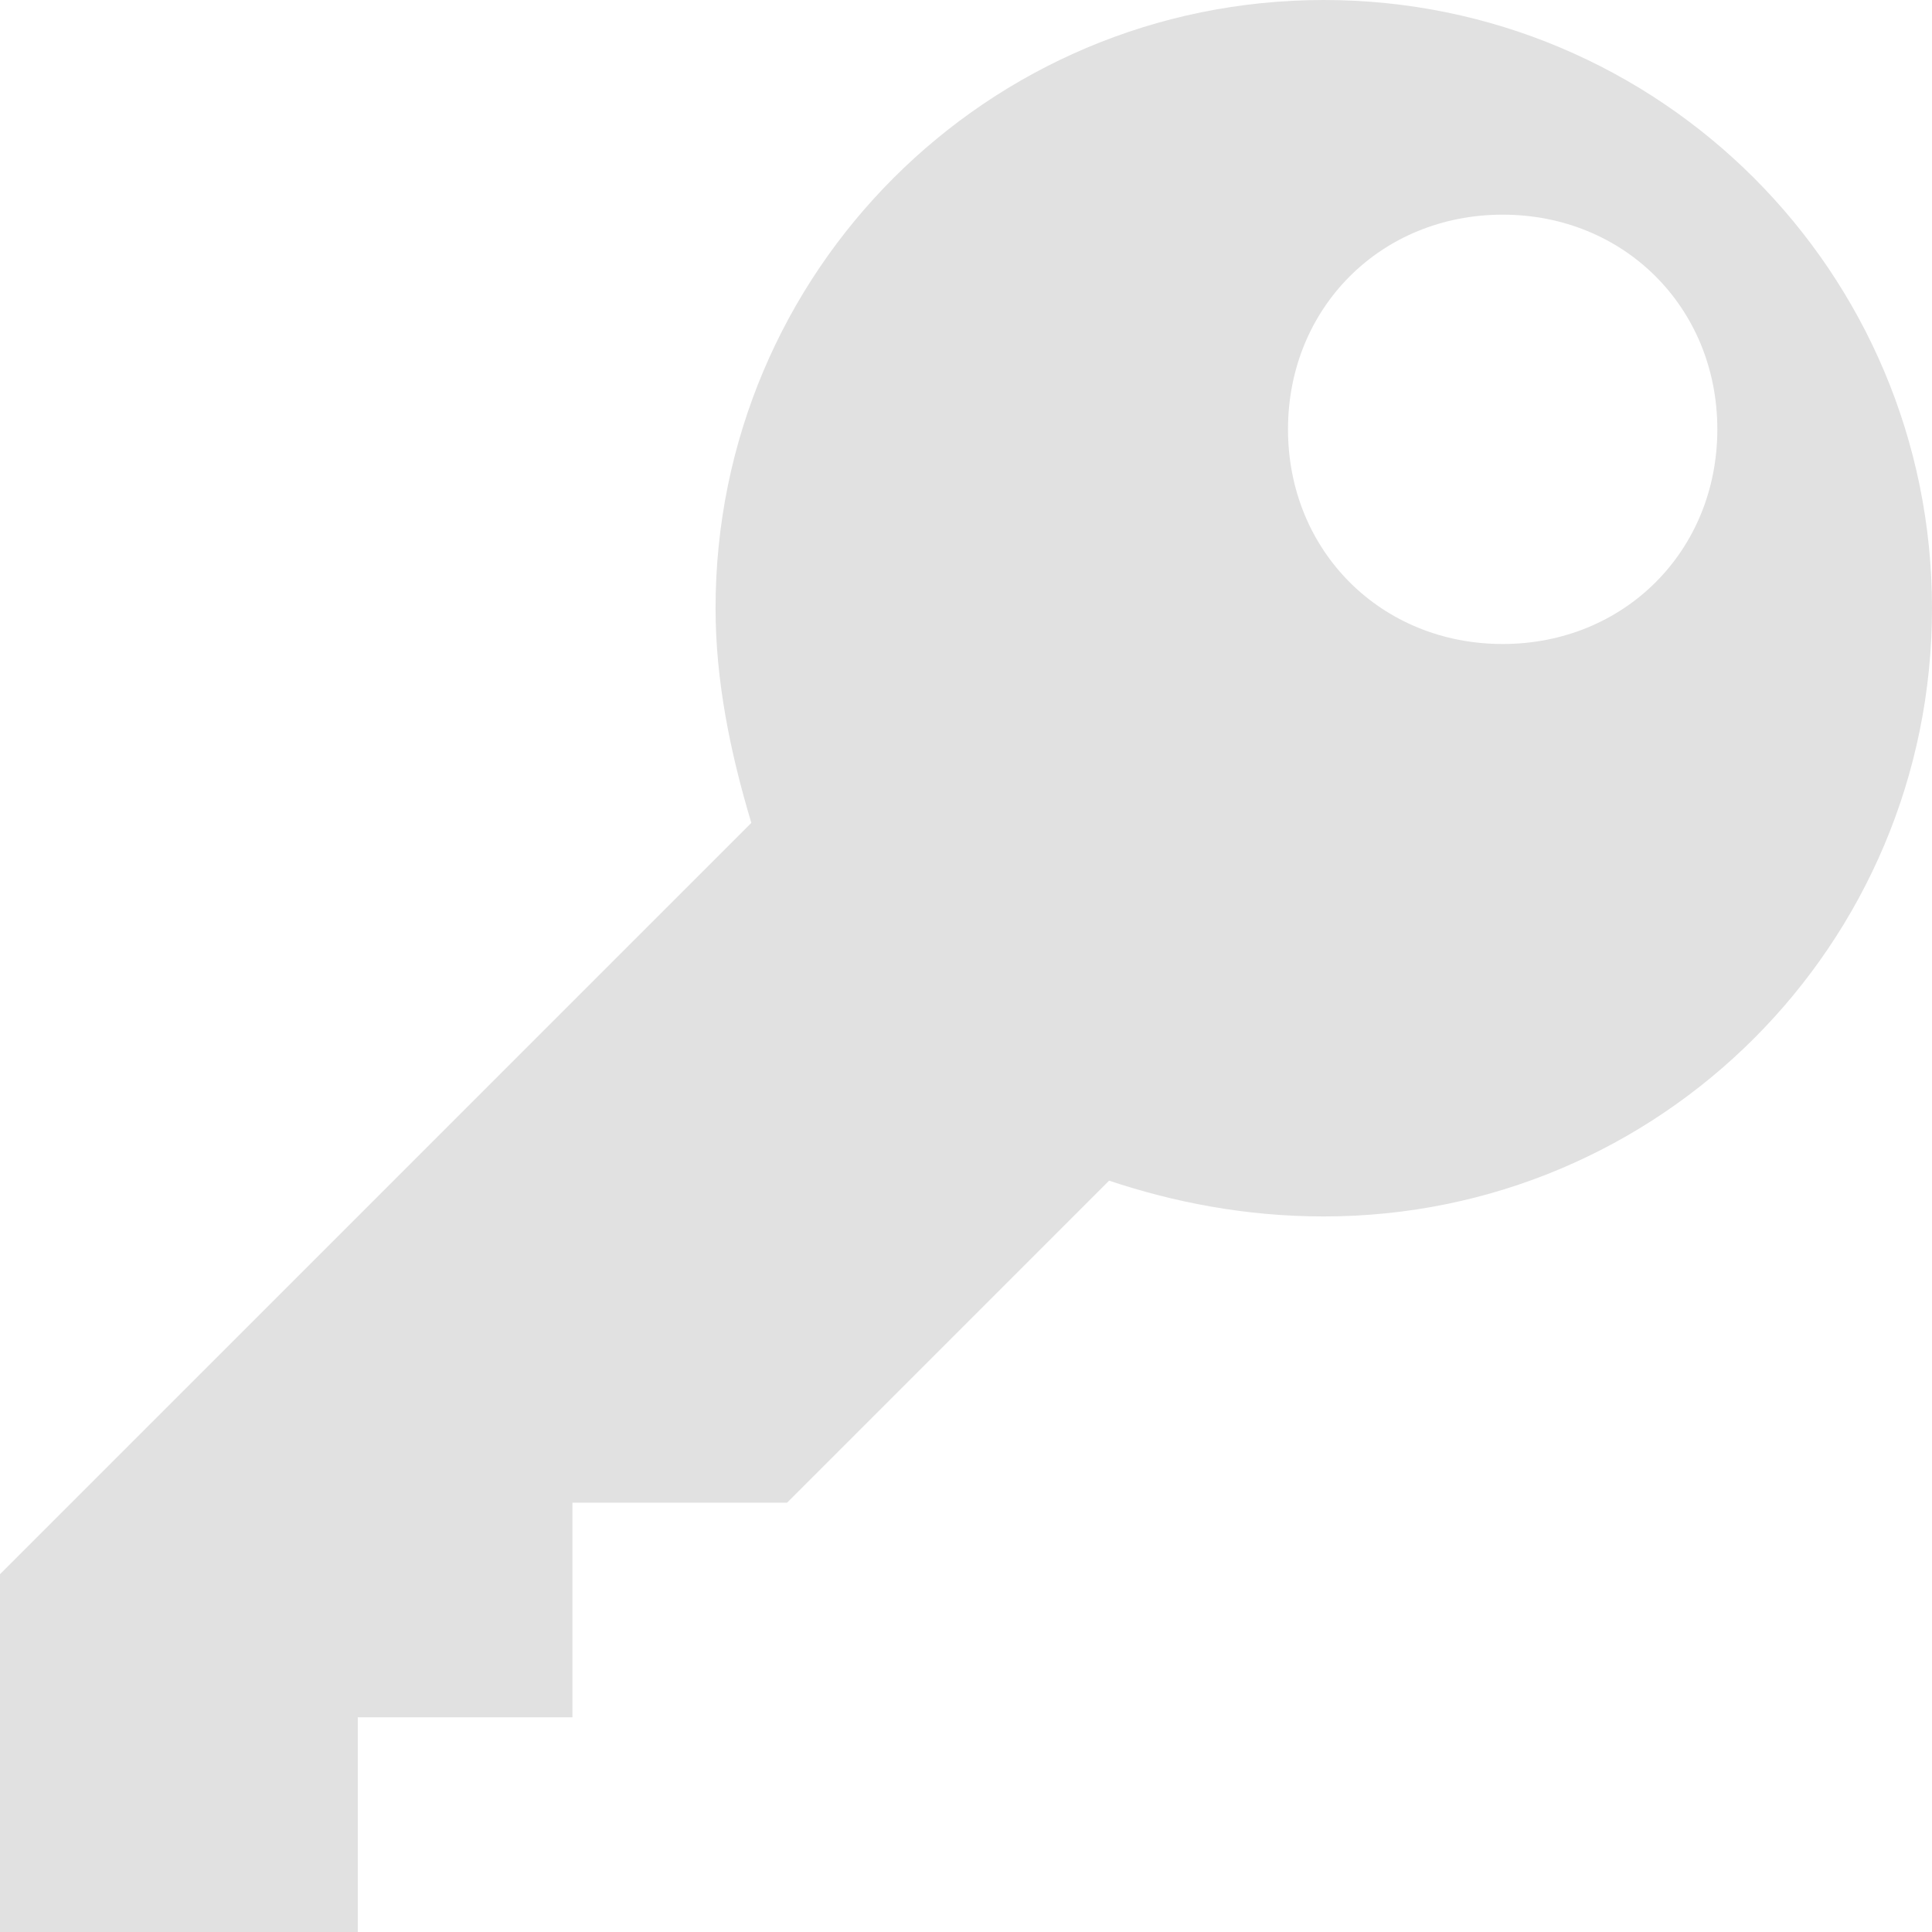 <svg fill="#e1e1e1" xmlns="http://www.w3.org/2000/svg" width="516.375" height="516.375"><path d="M353.812 0C263.925 0 191.25 72.675 191.25 162.562c0 19.125 3.825 38.25 9.562 57.375L0 420.75v95.625h95.625V459H153v-57.375h57.375l86.062-86.062c17.213 5.737 36.338 9.562 57.375 9.562 89.888 0 162.562-72.675 162.562-162.562S443.7 0 353.812 0zm47.813 172.125c-32.513 0-57.375-24.862-57.375-57.375s24.862-57.375 57.375-57.375S459 82.237 459 114.75s-24.862 57.375-57.375 57.375z"/></svg>
